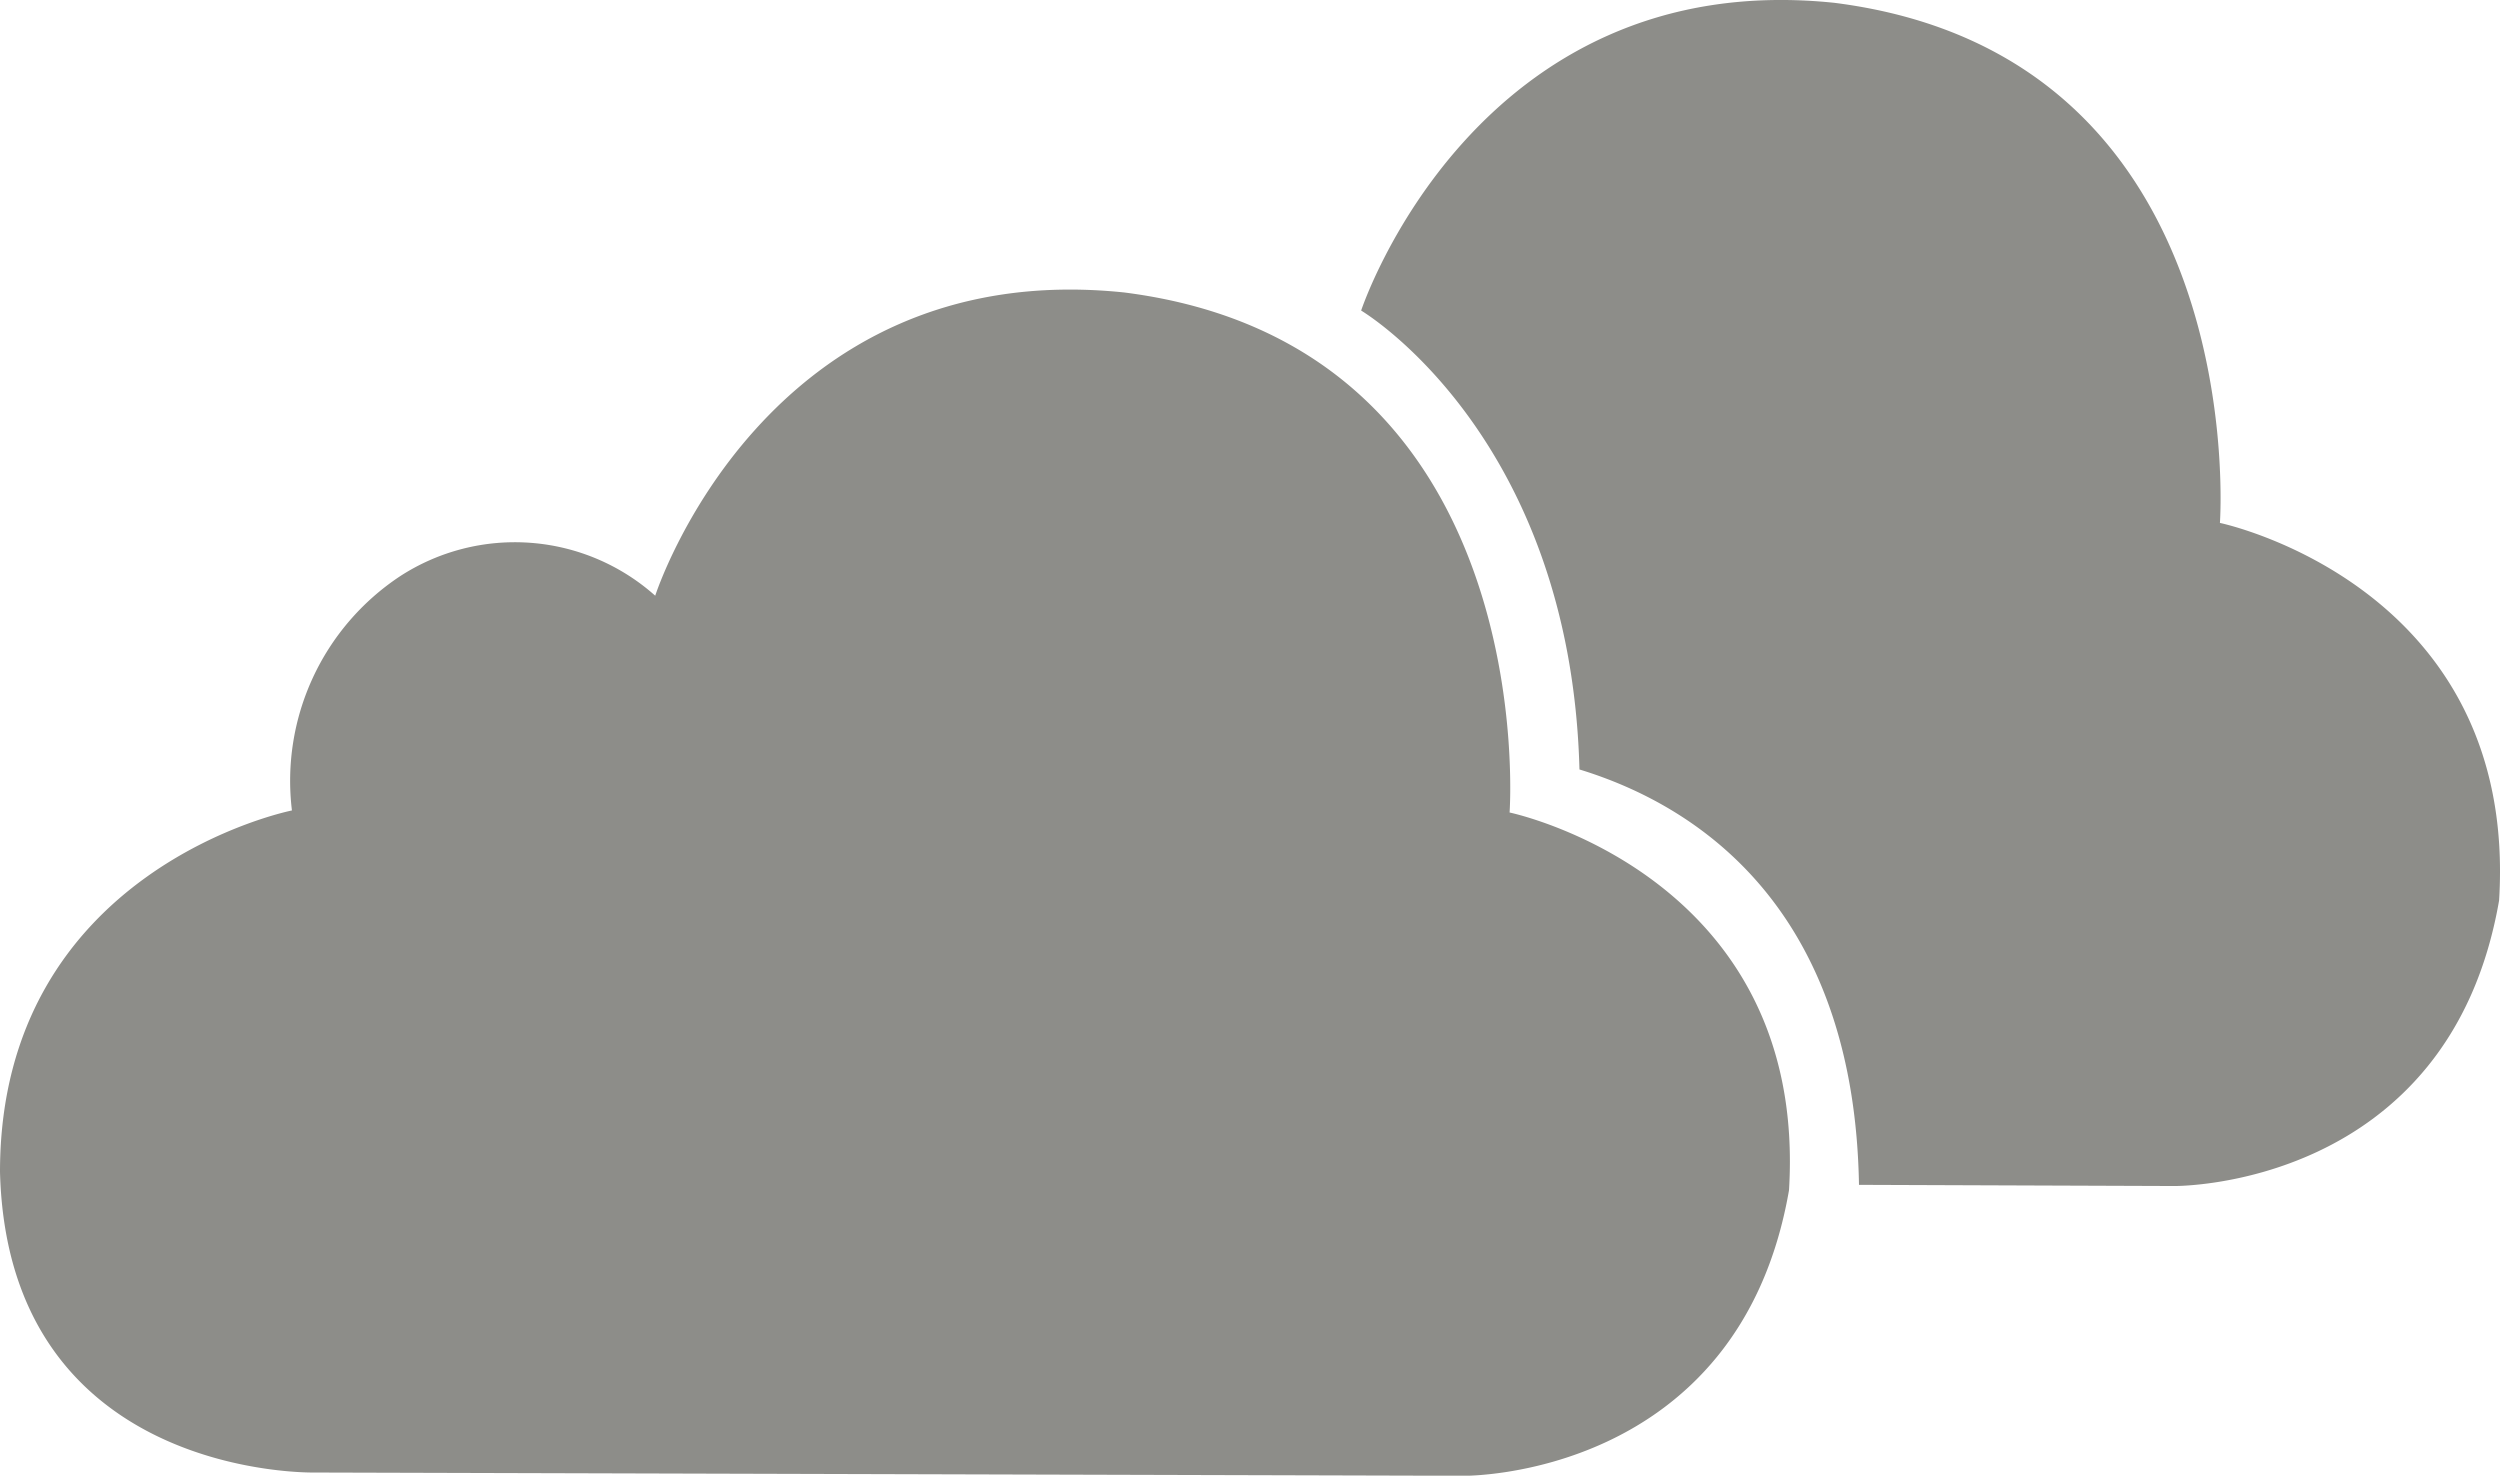 <svg xmlns="http://www.w3.org/2000/svg" viewBox="0 0 76.917 45.401"><defs><style>.a{fill:#8d8d89;}</style></defs><path class="a" d="M46.445,30.811s1.047-14.36-11.859-16c-11.062-1.152-14.427,9.33-14.427,9.33a6.488,6.488,0,0,0-7.849-.6,7.548,7.548,0,0,0-3.328,7.207S0,32.531,0,41.87c.247,9.484,9.7,9.248,9.7,9.248l35.342.1s8.459.1,10-8.786C55.634,32.727,46.445,30.811,46.445,30.811ZM68.3,21.9S69.344,7.54,56.44,5.9c-11.062-1.152-14.562,9.468-14.562,9.468s6.444,3.813,6.717,14.119c4.1,1.255,8.463,4.7,8.6,12.78l9.694.036s8.459.1,10-8.786c.6-9.7-8.592-11.616-8.592-11.616Z" transform="translate(0 -5.813)"/></svg>